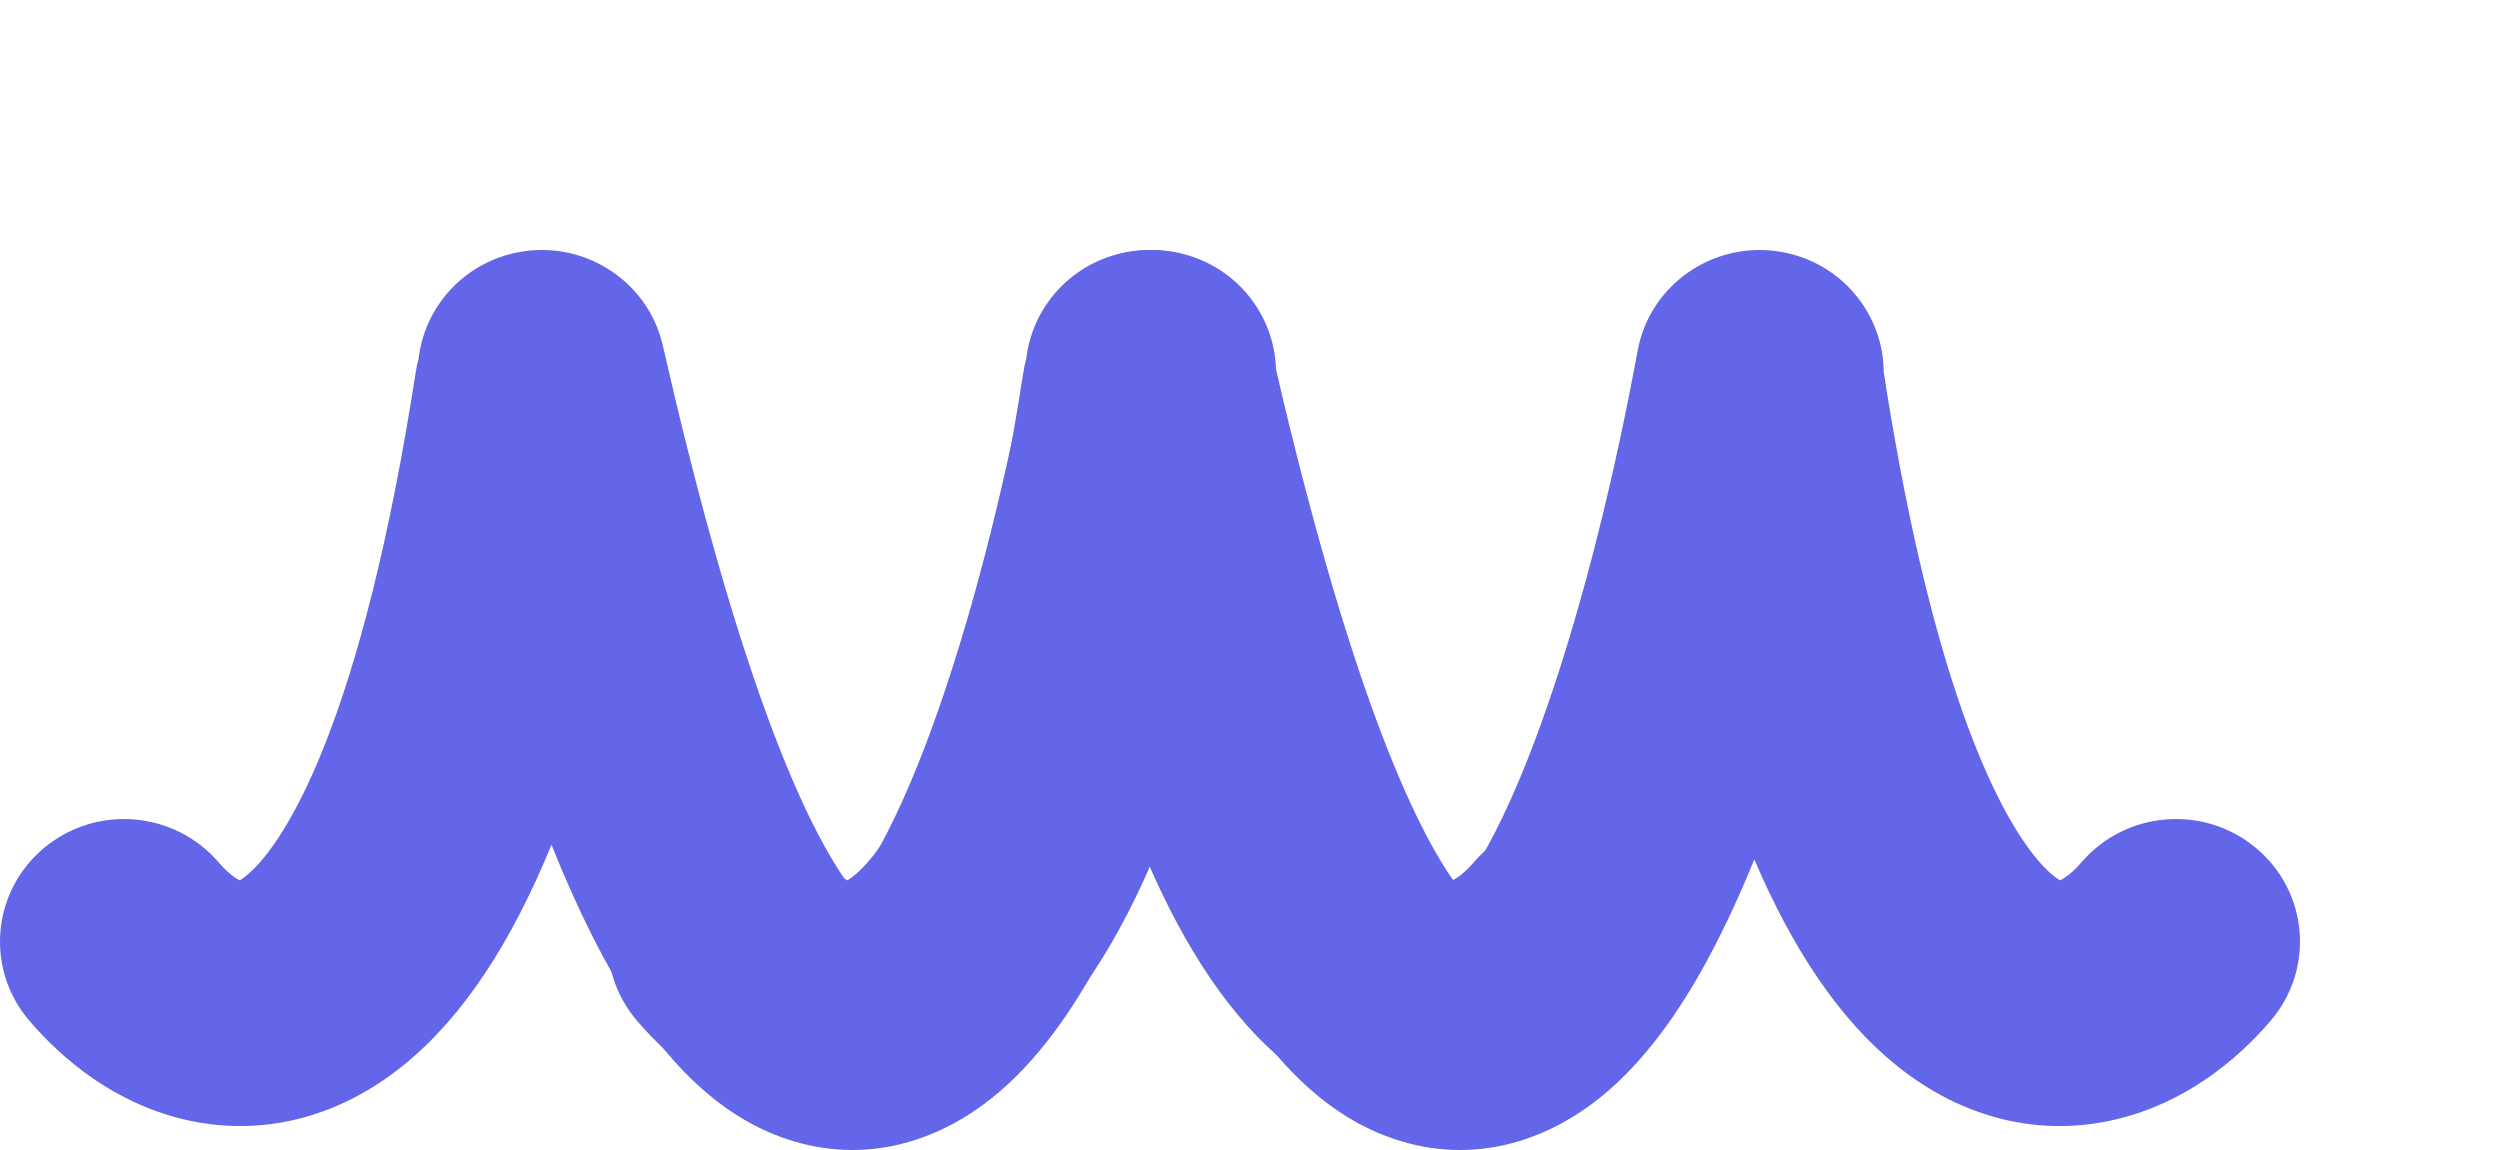 <svg
            width="50"
            height="23"
            viewBox="0 0 50 23"
            fill="none"
            xmlns="http://www.w3.org/2000/svg"
          >
            <path
              fill-rule="evenodd"
              clip-rule="evenodd"
              d="M13.257 6.913C12.956 5.593 11.629 4.763 10.293 5.06C9.235 5.295 8.488 6.166 8.372 7.173C8.348 7.262 8.328 7.354 8.314 7.447C7.786 10.851 7.148 13.241 6.502 14.879C5.844 16.546 5.249 17.253 4.928 17.512C4.867 17.562 4.824 17.591 4.796 17.607C4.772 17.595 4.737 17.576 4.693 17.546C4.599 17.482 4.489 17.384 4.379 17.254C3.497 16.219 1.932 16.085 0.884 16.956C-0.164 17.827 -0.3 19.373 0.582 20.409C1.261 21.206 2.298 22.057 3.666 22.385C5.166 22.745 6.73 22.392 8.075 21.3C9.274 20.329 10.237 18.833 11.029 16.895C11.57 18.242 12.124 19.337 12.696 20.195C13.449 21.326 14.472 22.411 15.882 22.828C17.479 23.3 18.878 22.733 19.85 21.951C20.756 21.222 21.45 20.201 21.991 19.206C22.328 18.583 22.642 17.902 22.932 17.189C23.702 18.985 24.628 20.38 25.767 21.302C27.114 22.392 28.678 22.745 30.178 22.385C31.545 22.058 32.584 21.208 33.264 20.41C34.146 19.375 34.012 17.829 32.964 16.957C31.916 16.085 30.352 16.218 29.469 17.253C29.358 17.383 29.248 17.481 29.154 17.545C29.109 17.576 29.073 17.596 29.047 17.607C29.019 17.592 28.975 17.563 28.912 17.511C28.59 17.251 27.994 16.545 27.336 14.877C26.689 13.24 26.05 10.851 25.521 7.447C25.521 7.444 25.521 7.442 25.52 7.44C25.516 6.281 24.678 5.254 23.483 5.04C22.135 4.798 20.844 5.682 20.599 7.013C20.16 9.406 19.535 11.995 18.781 14.158C18.404 15.241 18.011 16.167 17.619 16.89C17.4 17.293 17.206 17.586 17.048 17.792C16.985 17.712 16.916 17.615 16.839 17.5C15.851 16.017 14.601 12.816 13.257 6.913ZM29.087 17.625C29.087 17.624 29.081 17.621 29.07 17.619C29.082 17.625 29.087 17.625 29.087 17.625ZM4.755 17.625C4.755 17.624 4.761 17.621 4.771 17.62C4.76 17.625 4.755 17.625 4.755 17.625Z"
              fill="#6466E9"
            />
            <path
              fill-rule="evenodd"
              clip-rule="evenodd"
              d="M25.41 6.913C25.11 5.593 23.783 4.763 22.446 5.06C21.388 5.295 20.642 6.166 20.526 7.173C20.501 7.262 20.481 7.354 20.467 7.447C19.939 10.851 19.301 13.241 18.655 14.879C17.997 16.546 17.402 17.253 17.081 17.512C17.02 17.562 16.977 17.591 16.949 17.607C16.925 17.595 16.891 17.576 16.846 17.546C16.753 17.482 16.643 17.384 16.532 17.254C15.65 16.219 14.086 16.085 13.037 16.956C11.989 17.827 11.854 19.373 12.735 20.409C13.414 21.206 14.452 22.057 15.819 22.385C17.319 22.745 18.883 22.392 20.229 21.3C21.427 20.329 22.39 18.833 23.182 16.895C23.723 18.242 24.277 19.337 24.849 20.195C25.603 21.326 26.625 22.411 28.035 22.828C29.632 23.3 31.032 22.733 32.003 21.951C32.909 21.222 33.604 20.201 34.144 19.206C34.482 18.583 34.795 17.902 35.086 17.189C35.855 18.985 36.782 20.38 37.921 21.302C39.267 22.392 40.831 22.745 42.331 22.385C43.699 22.058 44.737 21.208 45.417 20.41C46.299 19.375 46.165 17.829 45.117 16.957C44.07 16.085 42.505 16.218 41.623 17.253C41.512 17.383 41.401 17.481 41.307 17.545C41.262 17.576 41.226 17.596 41.201 17.607C41.173 17.592 41.129 17.563 41.065 17.511C40.744 17.251 40.148 16.545 39.489 14.877C38.842 13.24 38.203 10.851 37.675 7.447C37.674 7.444 37.674 7.442 37.674 7.44C37.67 6.281 36.831 5.254 35.636 5.04C34.288 4.798 32.997 5.682 32.753 7.013C32.313 9.406 31.688 11.995 30.934 14.158C30.557 15.241 30.165 16.167 29.772 16.89C29.554 17.293 29.36 17.586 29.201 17.792C29.139 17.712 29.069 17.615 28.992 17.5C28.004 16.017 26.755 12.816 25.41 6.913ZM41.24 17.625C41.24 17.624 41.234 17.621 41.224 17.619C41.236 17.625 41.241 17.625 41.24 17.625ZM16.909 17.625C16.909 17.624 16.914 17.621 16.924 17.62C16.913 17.625 16.908 17.625 16.909 17.625Z"
              fill="#6466E9"
            />
          </svg>